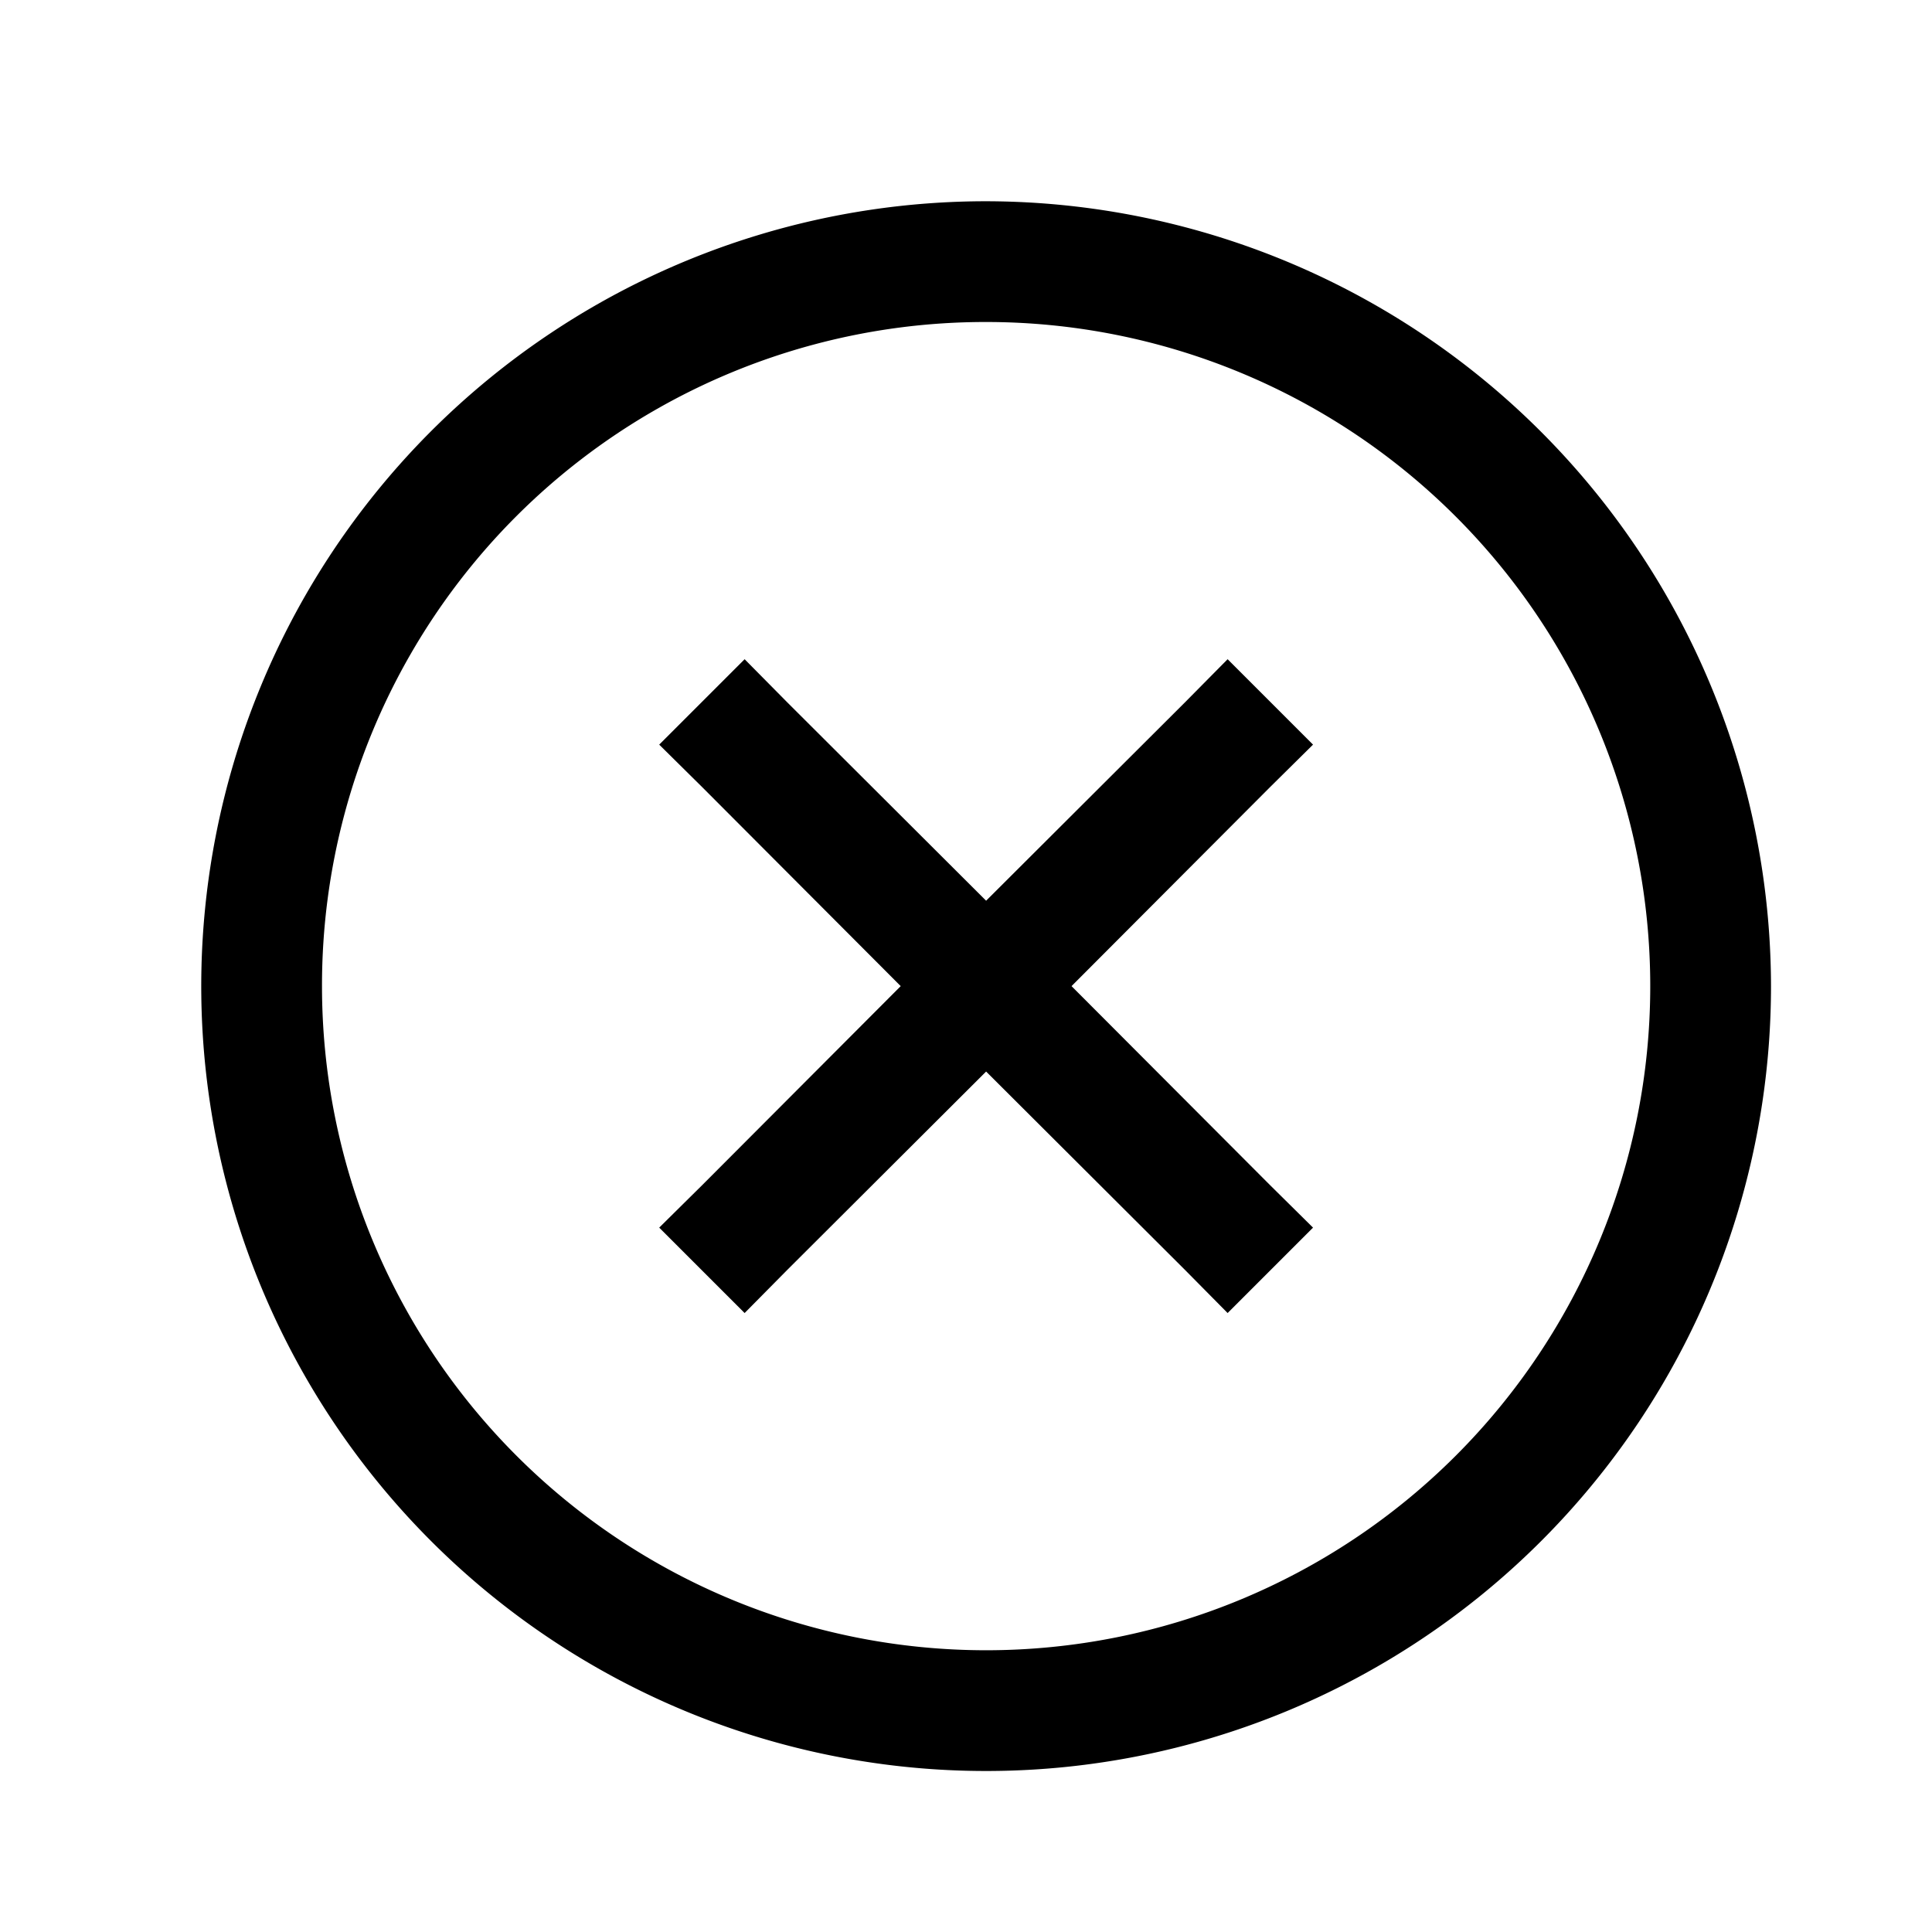 <svg id="data_image_svg_xml_" data-name="data_image_svg+xml;…" xmlns="http://www.w3.org/2000/svg" width="24" height="24" viewBox="0 0 24 24">
  <path id="Path_3084" data-name="Path 3084" d="M0,24V0H24V24Z" fill="none"/>
  <g id="Group_11028" data-name="Group 11028" transform="translate(2.5 2.5)">
    <path id="Path_3085" data-name="Path 3085" d="M20.5,10.75a9.75,9.75,0,1,0,9.75,9.75A9.765,9.765,0,0,0,20.5,10.75Zm0,1.5a8.25,8.25,0,1,1-8.25,8.25A8.24,8.24,0,0,1,20.5,12.25Zm-3,4.189L16.439,17.5l.533.527L19.439,20.5l-2.467,2.473-.533.527L17.5,24.561l.527-.533L20.5,21.561l2.473,2.467.527.533L24.561,23.5l-.533-.527L21.561,20.5l2.467-2.473.533-.527L23.5,16.439l-.527.533L20.5,19.439l-2.473-2.467Z" transform="translate(-10.75 -10.75)"/>
  </g>
</svg>
